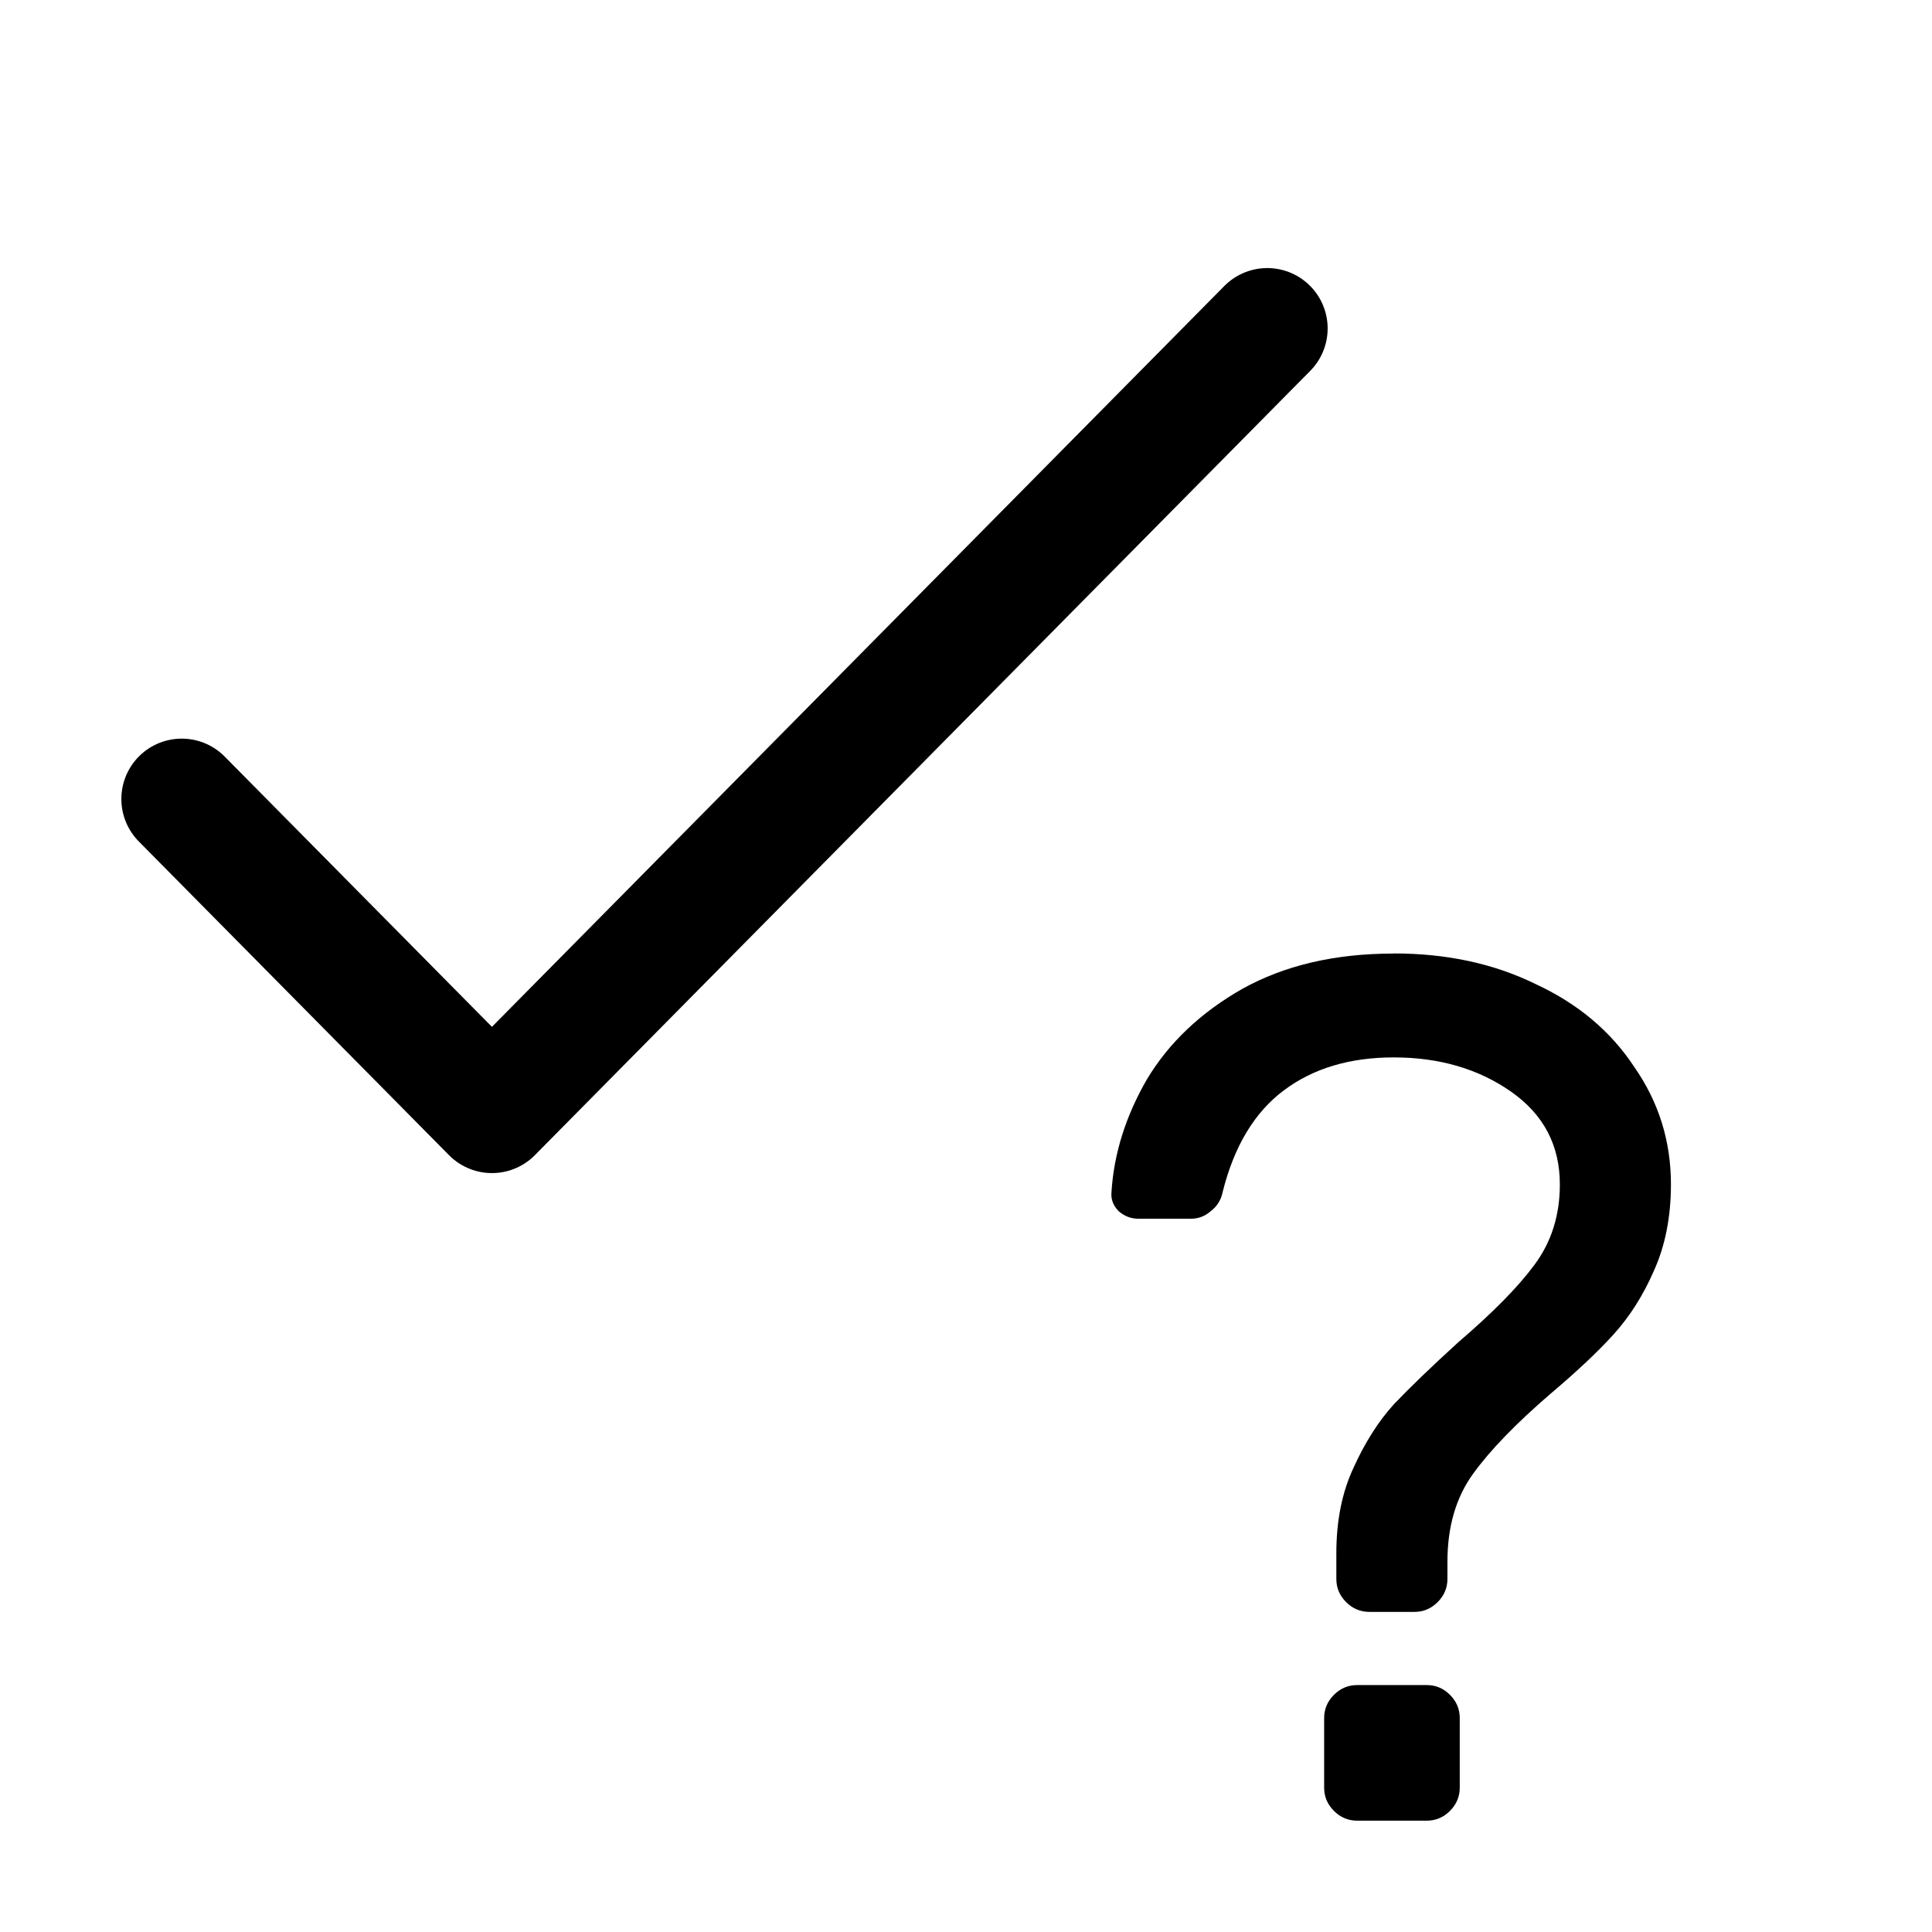 <?xml version="1.0" encoding="UTF-8" standalone="no"?>
<svg
   xmlns:dc="http://purl.org/dc/elements/1.1/"
   xmlns:cc="http://creativecommons.org/ns#"
   xmlns:rdf="http://www.w3.org/1999/02/22-rdf-syntax-ns#"
   xmlns:svg="http://www.w3.org/2000/svg"
   xmlns="http://www.w3.org/2000/svg"
   xmlns:sodipodi="http://sodipodi.sourceforge.net/DTD/sodipodi-0.dtd"
   xmlns:inkscape="http://www.inkscape.org/namespaces/inkscape"
   height="16"
   width="16"
   version="1.1"
   id="svg5"
   sodipodi:docname="dialog-ok-apply.svg"
   inkscape:version="0.92.0 r">
  <defs
     id="defs7" />
  <sodipodi:namedview
     id="namedview1"
     showgrid="true"
     inkscape:zoom="41.7193"
     inkscape:cx="8.0765647"
     inkscape:cy="8.9035282"
     inkscape:window-width="1680"
     inkscape:window-height="1016"
     inkscape:window-x="0"
     inkscape:window-y="0"
     inkscape:window-maximized="1"
     inkscape:current-layer="svg5">
    <inkscape:grid
       type="xygrid"
       id="grid1px"
       empspacing="4" />
    <inkscape:grid
       type="xygrid"
       id="grid1pxdot"
       empspacing="1"
       dotted="true"
       originy="0.5"
       originx="0.5" />
  </sodipodi:namedview>
  <path
     style="opacity:1;fill:none;fill-opacity:1;fill-rule:nonzero;stroke:#000000;stroke-width:1;stroke-linecap:round;stroke-linejoin:round;stroke-miterlimit:4;stroke-dasharray:none;stroke-dashoffset:0;stroke-opacity:1"
     d="M 1.505,6.617 4.074,9.215 10.495,2.72"
     id="path4486"
     inkscape:connector-curvature="0" />
  <g
     aria-label="?"
     style="font-style:normal;font-variant:normal;font-weight:normal;font-stretch:normal;font-size:10.115px;line-height:12.809px;font-family:contemporary;-inkscape-font-specification:'contemporary, Normal';text-align:start;letter-spacing:0px;word-spacing:0px;writing-mode:lr-tb;text-anchor:start;fill:#000000;fill-opacity:1;stroke:none;stroke-width:0.512px;stroke-linecap:butt;stroke-linejoin:miter;stroke-opacity:1"
     id="text4490">
    <path
       d="m 11.543,7.896 q 0.657,0 1.173,0.253 0.526,0.243 0.819,0.688 0.303,0.435 0.303,0.971 0,0.405 -0.142,0.718 -0.132,0.303 -0.334,0.526 -0.192,0.212 -0.516,0.486 -0.435,0.374 -0.647,0.668 -0.212,0.293 -0.212,0.728 v 0.142 q 0,0.111 -0.081,0.192 -0.081,0.081 -0.192,0.081 h -0.374 q -0.111,0 -0.192,-0.081 -0.081,-0.081 -0.081,-0.192 v -0.212 q 0,-0.405 0.142,-0.708 0.142,-0.314 0.334,-0.526 0.202,-0.212 0.536,-0.516 0.425,-0.364 0.627,-0.637 0.212,-0.283 0.212,-0.668 0,-0.486 -0.405,-0.769 -0.405,-0.283 -0.971,-0.283 -0.546,0 -0.91,0.273 -0.364,0.273 -0.506,0.84 -0.02,0.101 -0.101,0.162 -0.071,0.061 -0.162,0.061 h -0.435 q -0.091,0 -0.162,-0.061 -0.071,-0.071 -0.061,-0.162 0.03,-0.475 0.293,-0.931 0.273,-0.455 0.789,-0.749 0.526,-0.293 1.254,-0.293 z m 0.546,6.909 q 0,0.111 -0.081,0.192 -0.081,0.081 -0.192,0.081 h -0.577 q -0.111,0 -0.192,-0.081 -0.081,-0.081 -0.081,-0.192 v -0.577 q 0,-0.111 0.081,-0.192 0.081,-0.081 0.192,-0.081 h 0.577 q 0.111,0 0.192,0.081 0.081,0.081 0.081,0.192 z"
       style="stroke-width:0.512px"
       id="path4492" />
  </g>
</svg>

